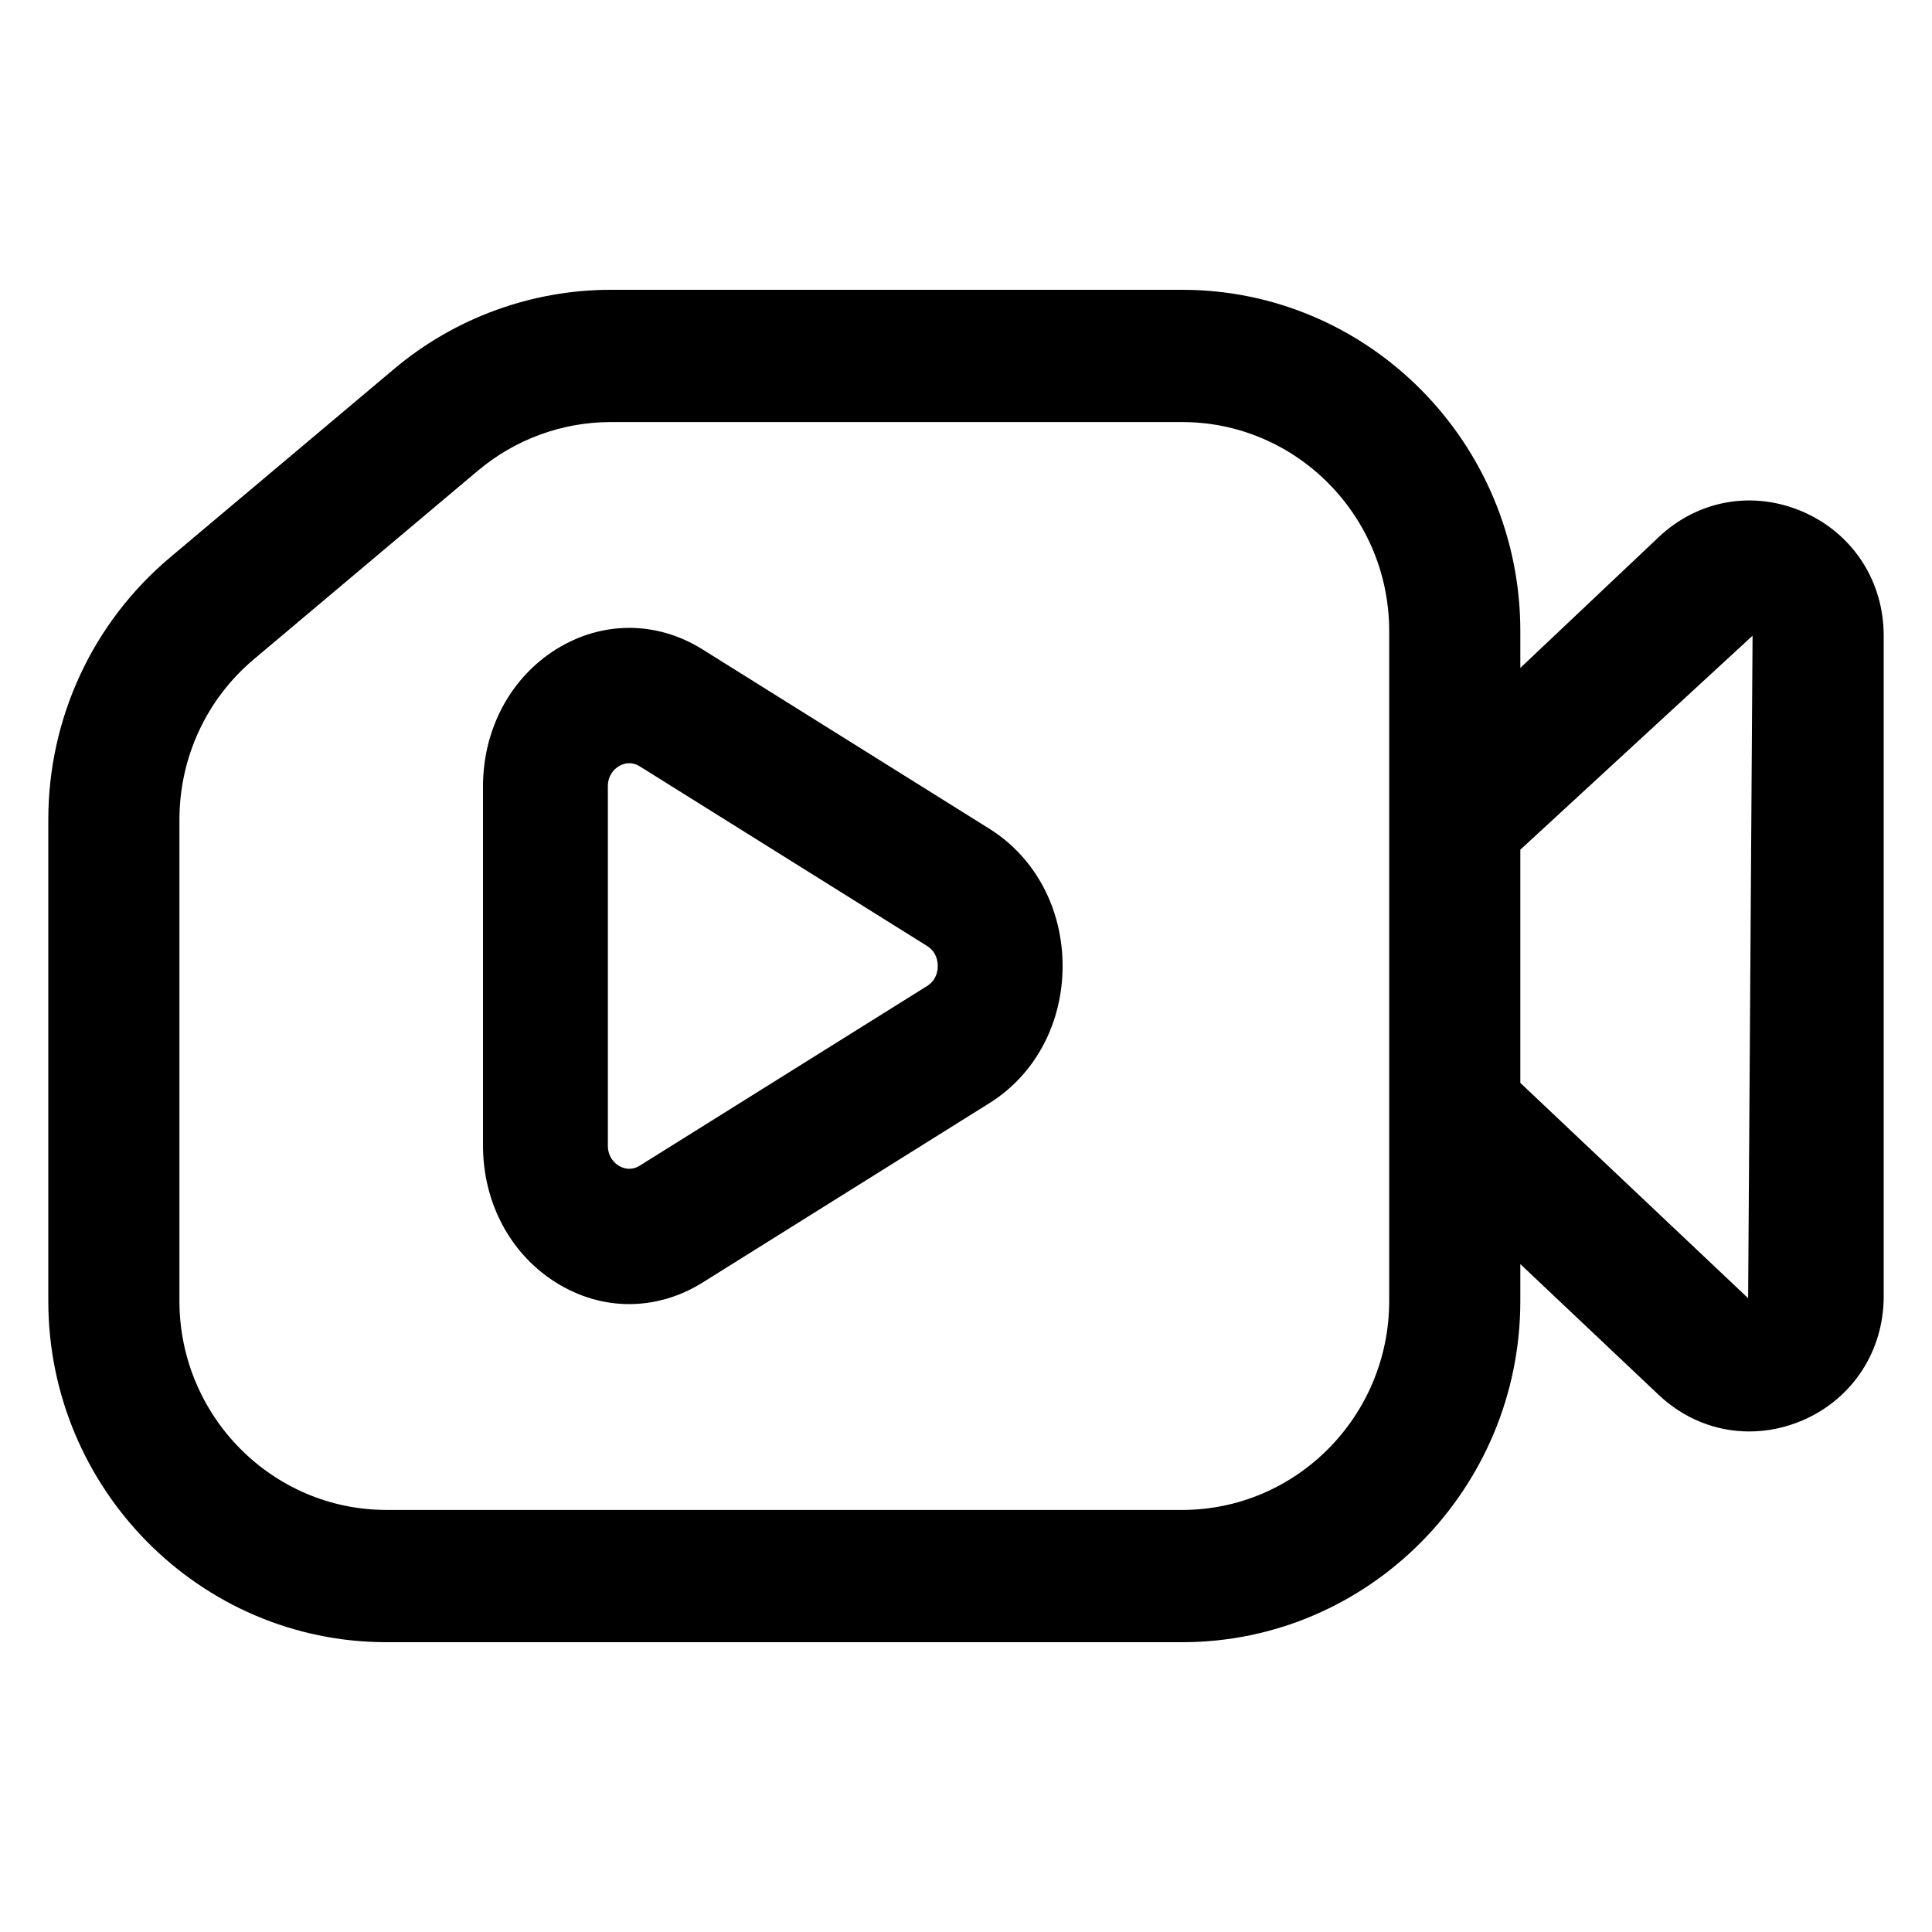 <svg width="24" height="24" viewBox="0 0 24 24" fill="none" xmlns="http://www.w3.org/2000/svg">
    <path
        d="M4.802 20.4H14.685C17.001 20.4 18.886 18.498 18.886 16.161V15.703L20.603 17.326C20.921 17.627 21.321 17.783 21.731 17.782C21.955 17.782 22.181 17.736 22.4 17.641C23.017 17.371 23.4 16.782 23.4 16.103V7.897C23.4 7.218 23.017 6.629 22.4 6.359C21.781 6.089 21.093 6.209 20.603 6.674L18.886 8.297V7.839C18.886 5.501 17.001 3.6 14.685 3.6H7.587C6.605 3.6 5.649 3.949 4.896 4.583L2.11 6.927C1.151 7.735 0.6 8.921 0.6 10.182V16.161C0.6 18.498 2.485 20.4 4.802 20.4ZM21.771 7.897L21.716 16.127L18.886 13.452V10.555L21.771 7.897ZM2.229 10.182C2.229 9.41 2.566 8.683 3.154 8.189L5.939 5.845C6.401 5.457 6.986 5.243 7.587 5.243H14.685C16.103 5.243 17.257 6.408 17.257 7.839V16.161C17.257 17.592 16.103 18.757 14.685 18.757H4.802C3.383 18.757 2.229 17.592 2.229 16.161V10.182Z"
        fill="currentColor" />
    <path
        d="M6.908 15.933C7.192 16.111 7.504 16.2 7.816 16.2C8.128 16.2 8.44 16.111 8.725 15.934L12.292 13.703C12.86 13.348 13.2 12.711 13.2 12C13.2 11.288 12.86 10.652 12.292 10.296L8.725 8.066C8.156 7.711 7.477 7.711 6.908 8.066C6.34 8.422 6 9.059 6 9.77V14.23C6 14.941 6.34 15.578 6.908 15.933ZM7.551 9.77C7.551 9.625 7.634 9.552 7.684 9.521C7.713 9.502 7.76 9.481 7.817 9.481C7.857 9.481 7.902 9.491 7.949 9.521L11.516 11.751C11.632 11.823 11.649 11.938 11.649 12C11.649 12.062 11.632 12.177 11.516 12.249L7.949 14.479C7.834 14.551 7.733 14.51 7.684 14.479C7.634 14.448 7.551 14.374 7.551 14.23V9.77Z"
        fill="currentColor" />
</svg>